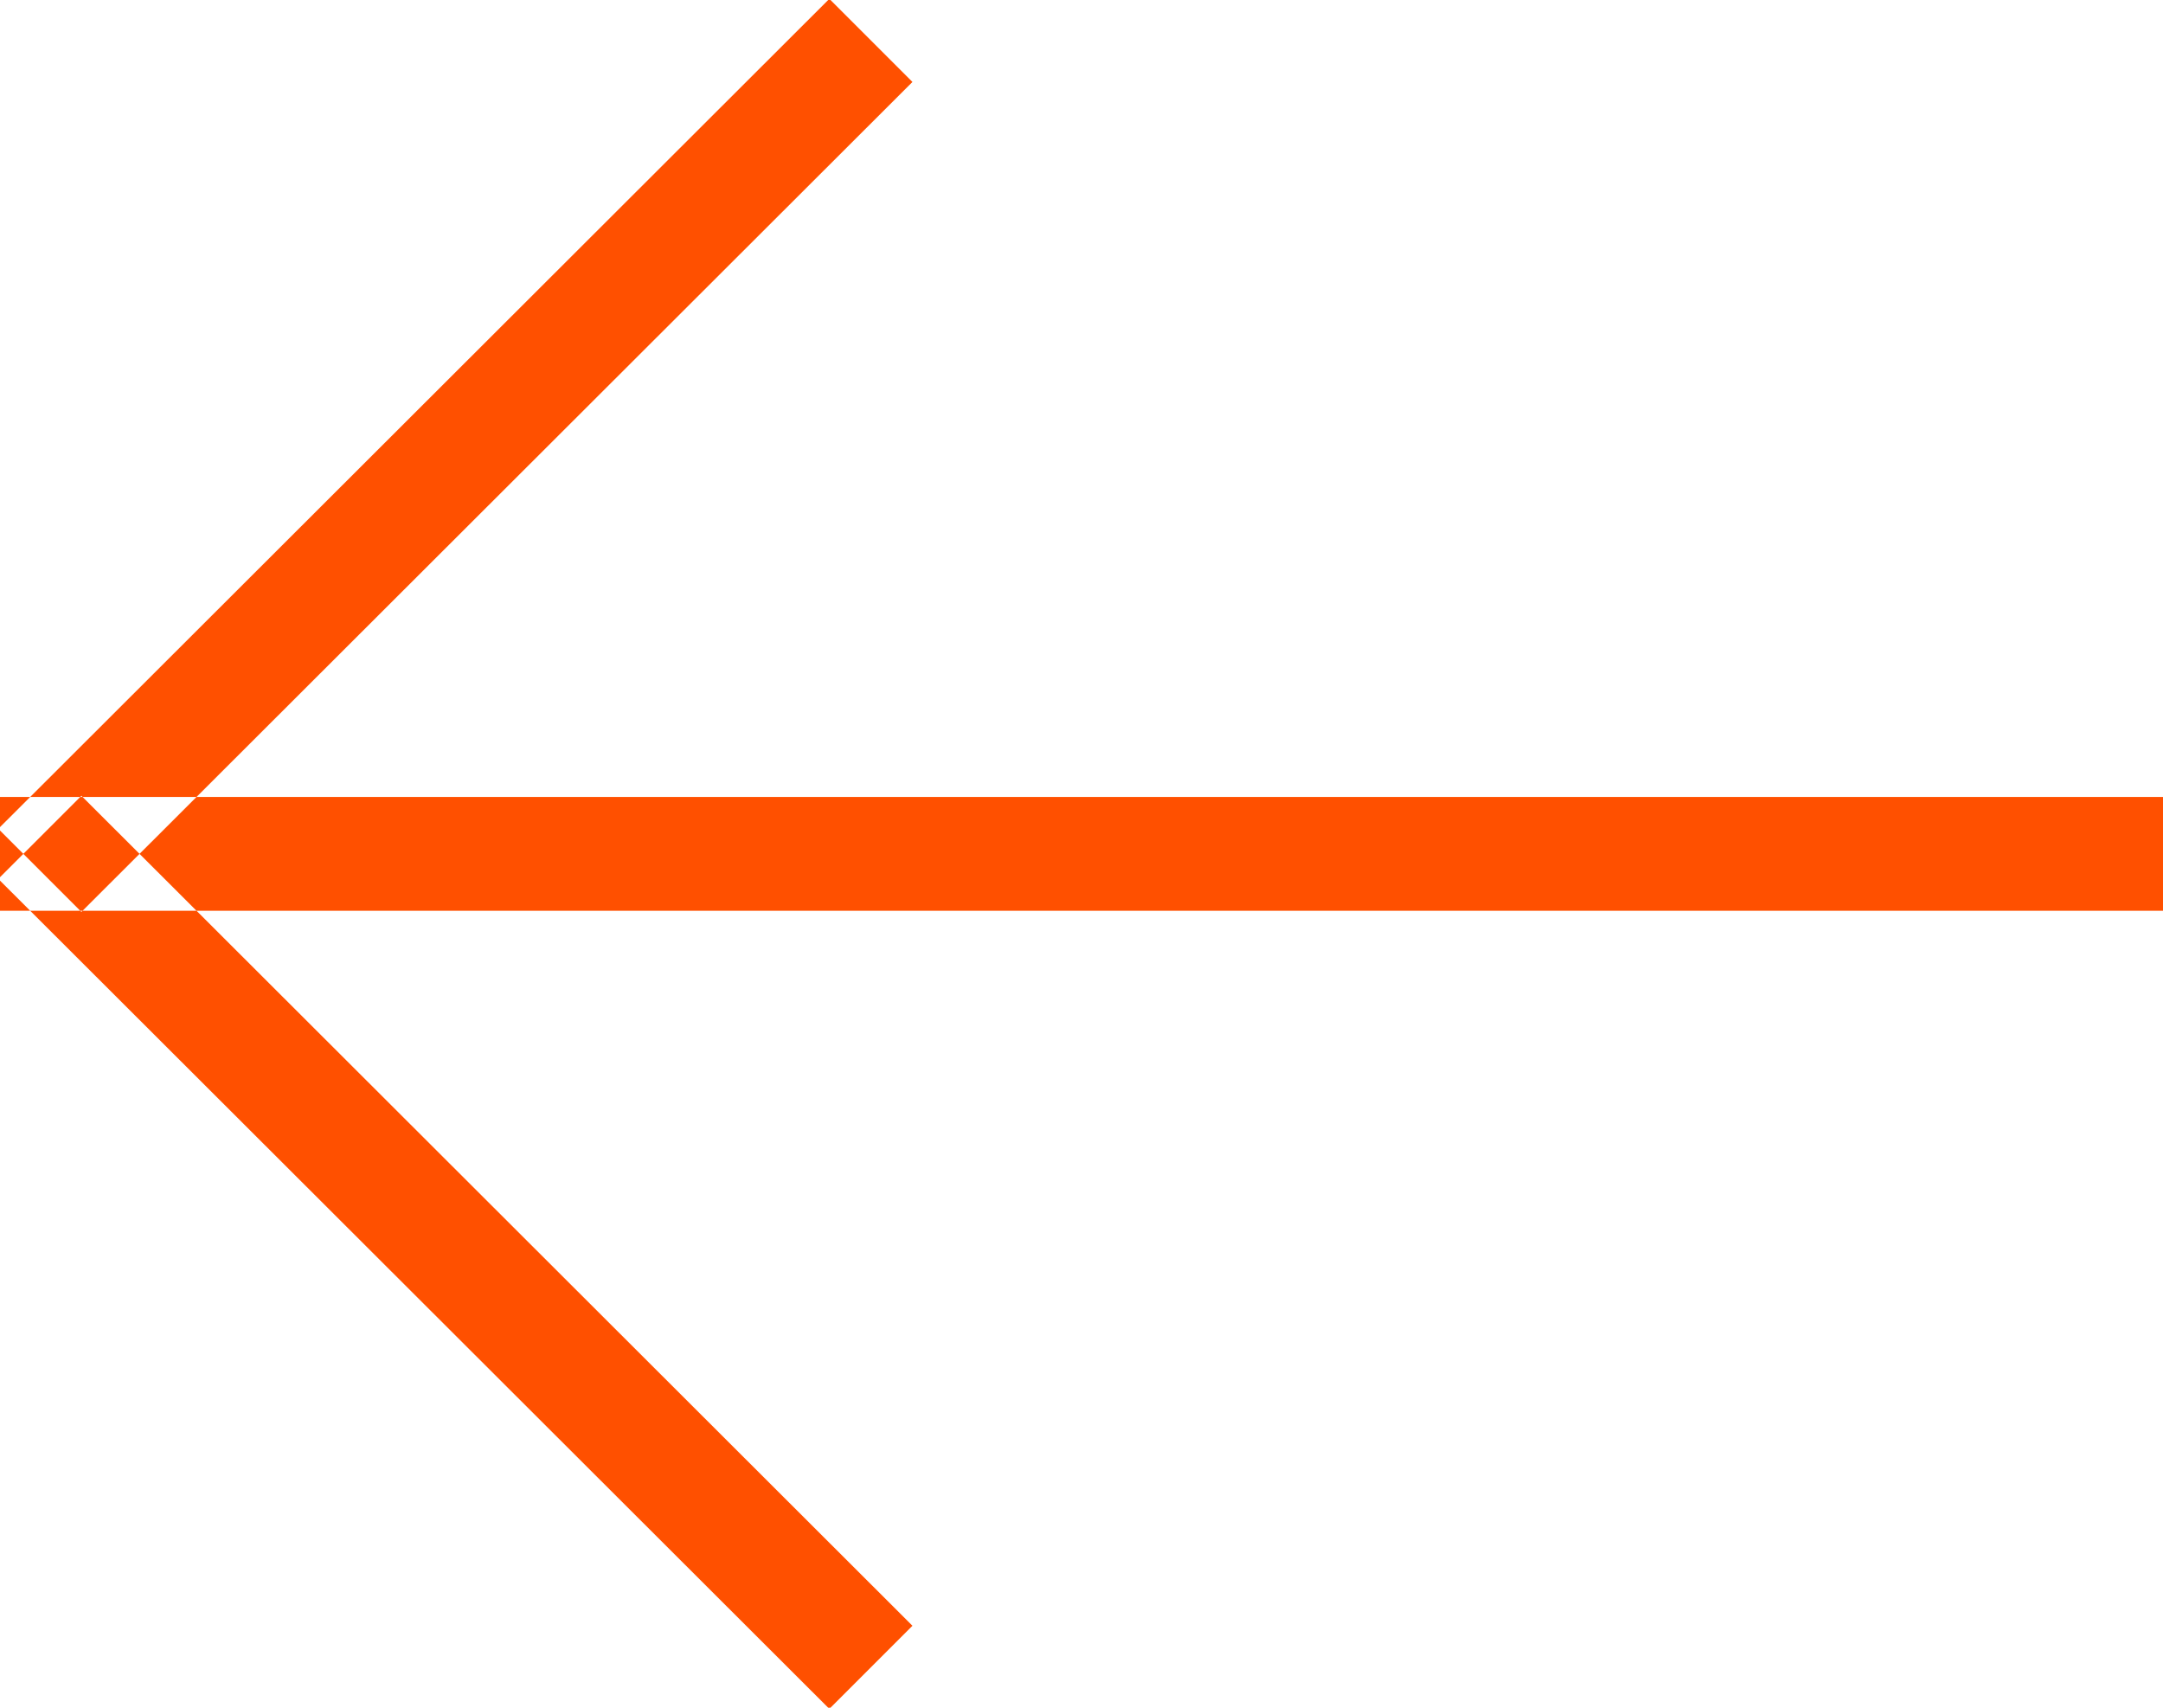 <svg xmlns="http://www.w3.org/2000/svg" width="19" height="15" viewBox="0 0 19 15">
<defs>
    <style>
      .cls-1 {
        fill: #ff5000;
        fill-rule: evenodd;
      }
    </style>
  </defs>
  <path id="arrow_or_left" class="cls-1" d="M789,2546h19v1H789v-1Zm8.015,7.28-7.3-7.29-0.73.73,7.3,7.29Zm0-13.56-7.3,7.29-0.73-.73,7.3-7.29Z" transform="translate(-789 -2539)"/>
</svg>
